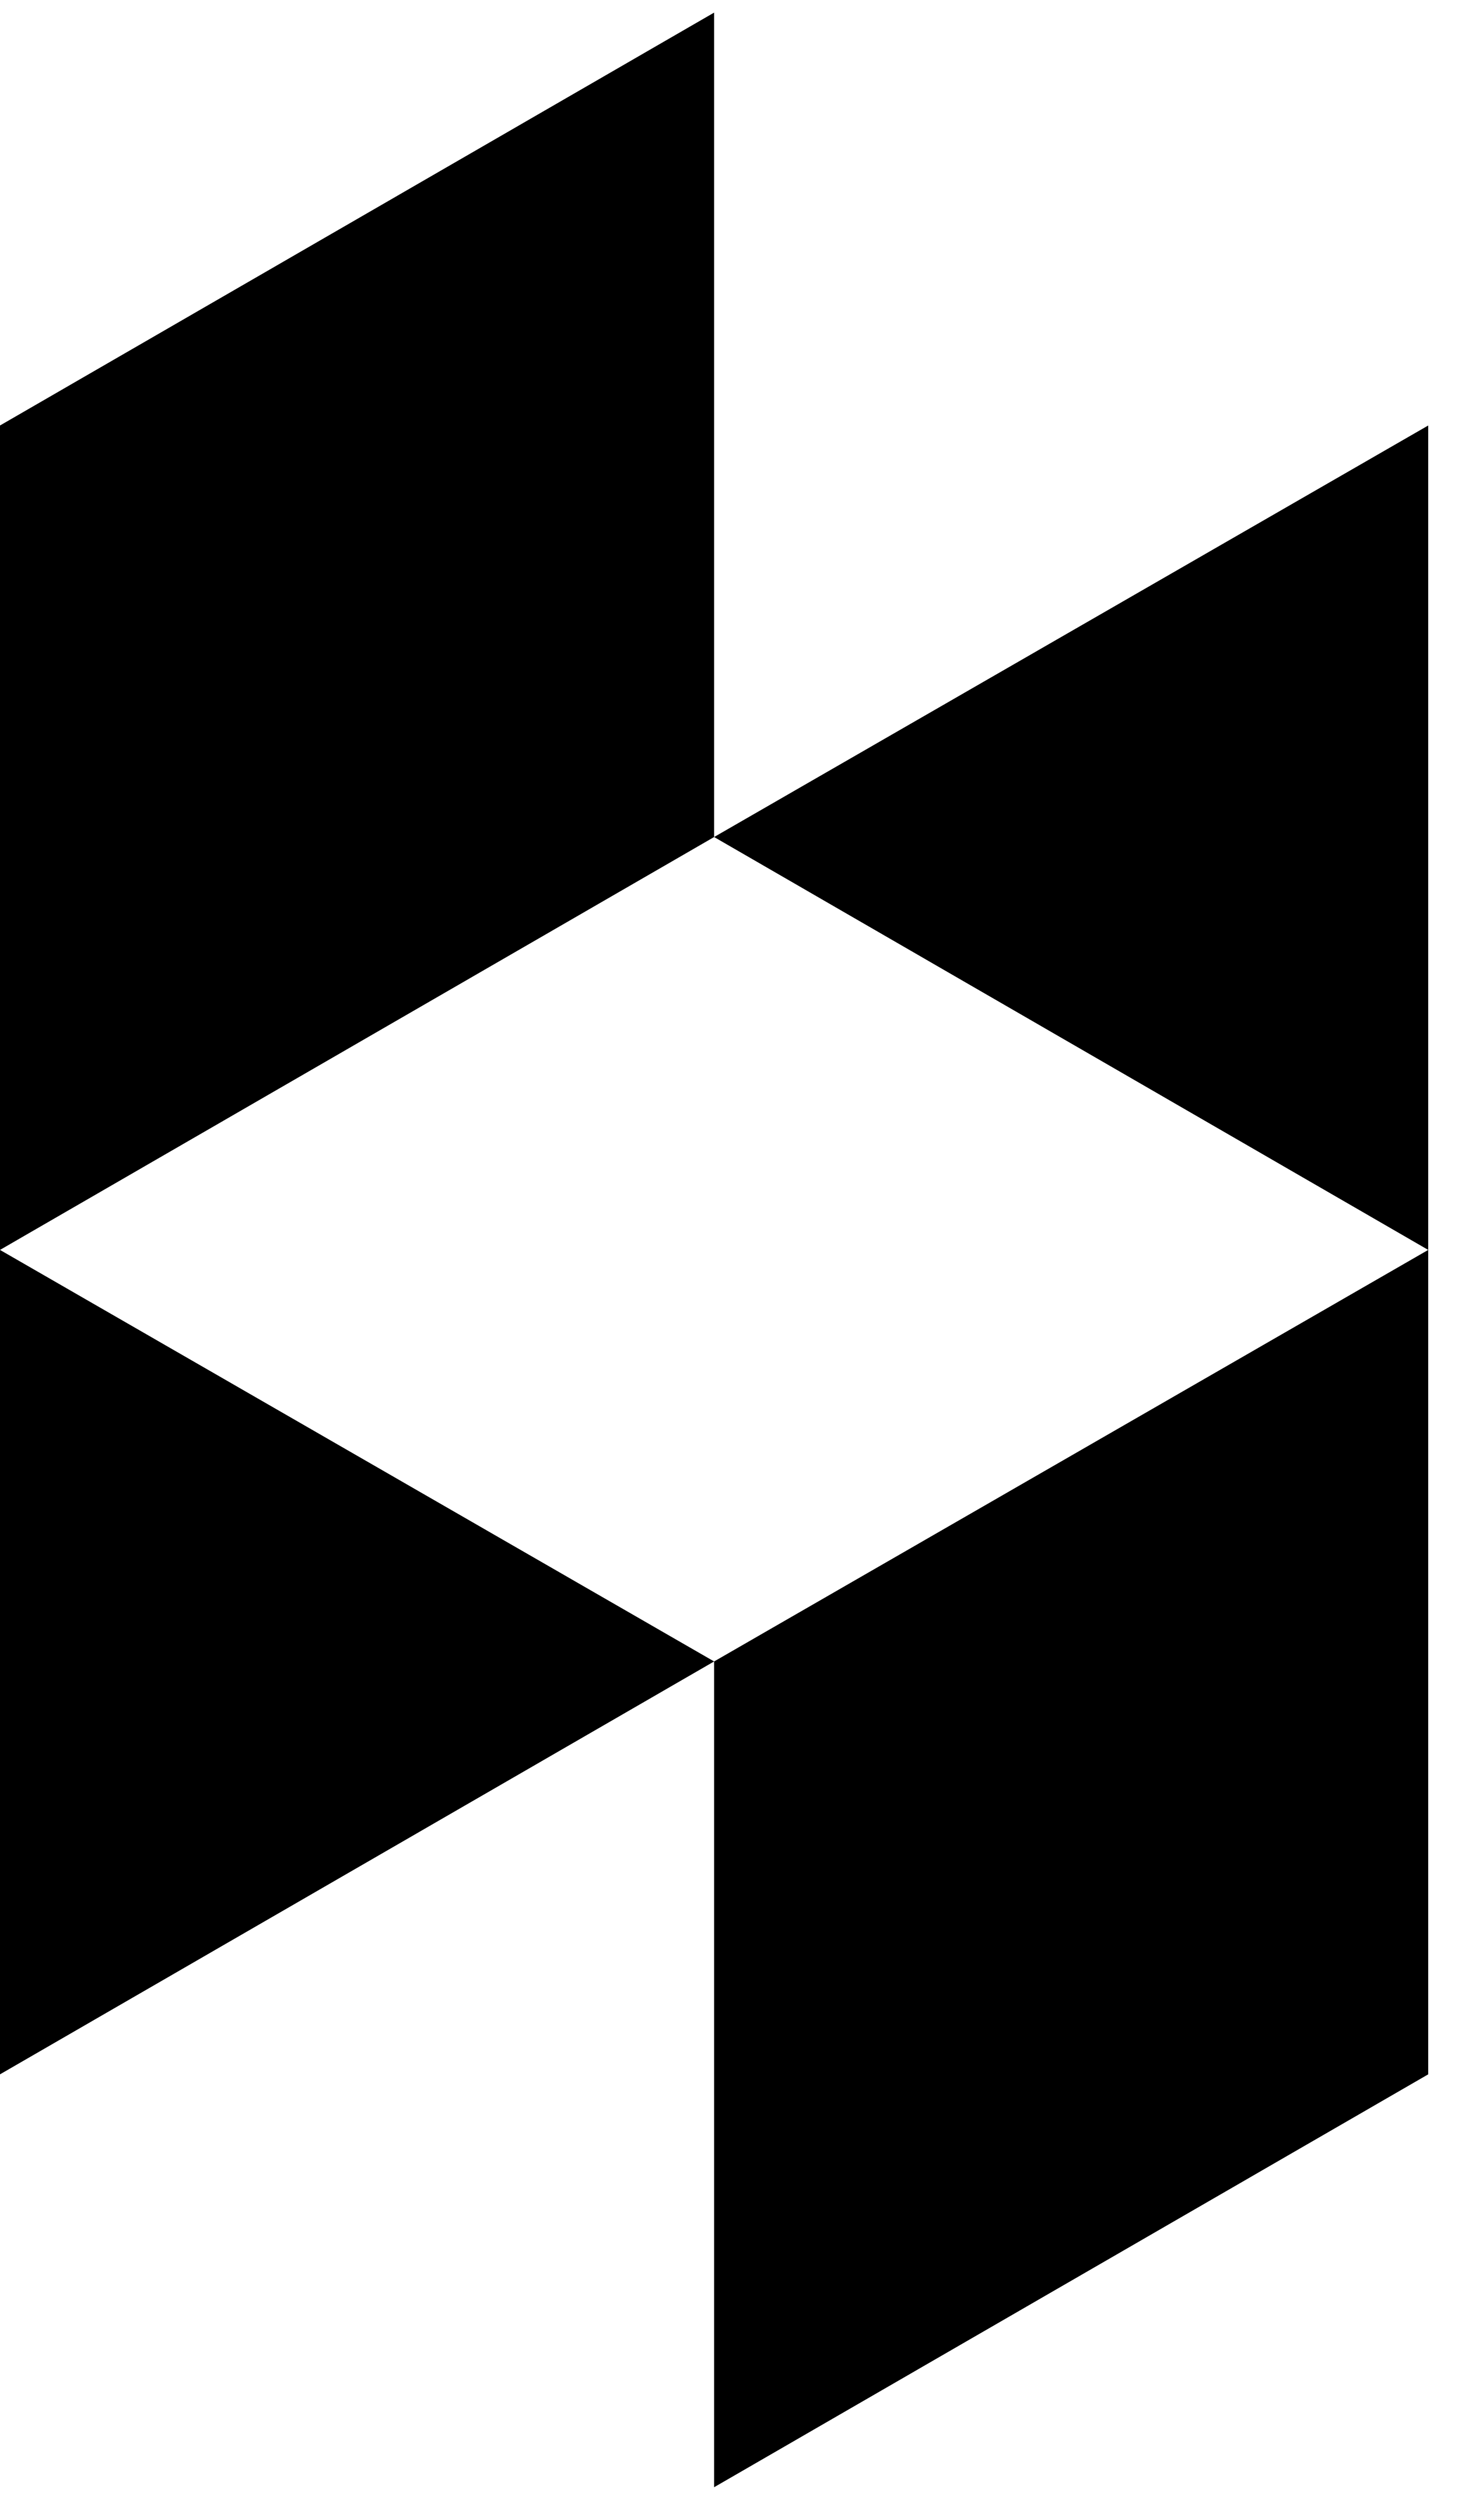 <!-- Generated by IcoMoon.io -->
<svg version="1.1" xmlns="http://www.w3.org/2000/svg" width="14" height="24" viewBox="0 0 14 24">
<path d="M6.857 15.951l6.857-3.951v7.915l-6.857 3.964v-7.929zM0 12v7.915l6.857-3.964-6.857-3.951zM6.857 0.121v7.915l-6.857 3.964v-7.915zM6.857 8.036l6.857-3.951v7.915z"></path>
</svg>
